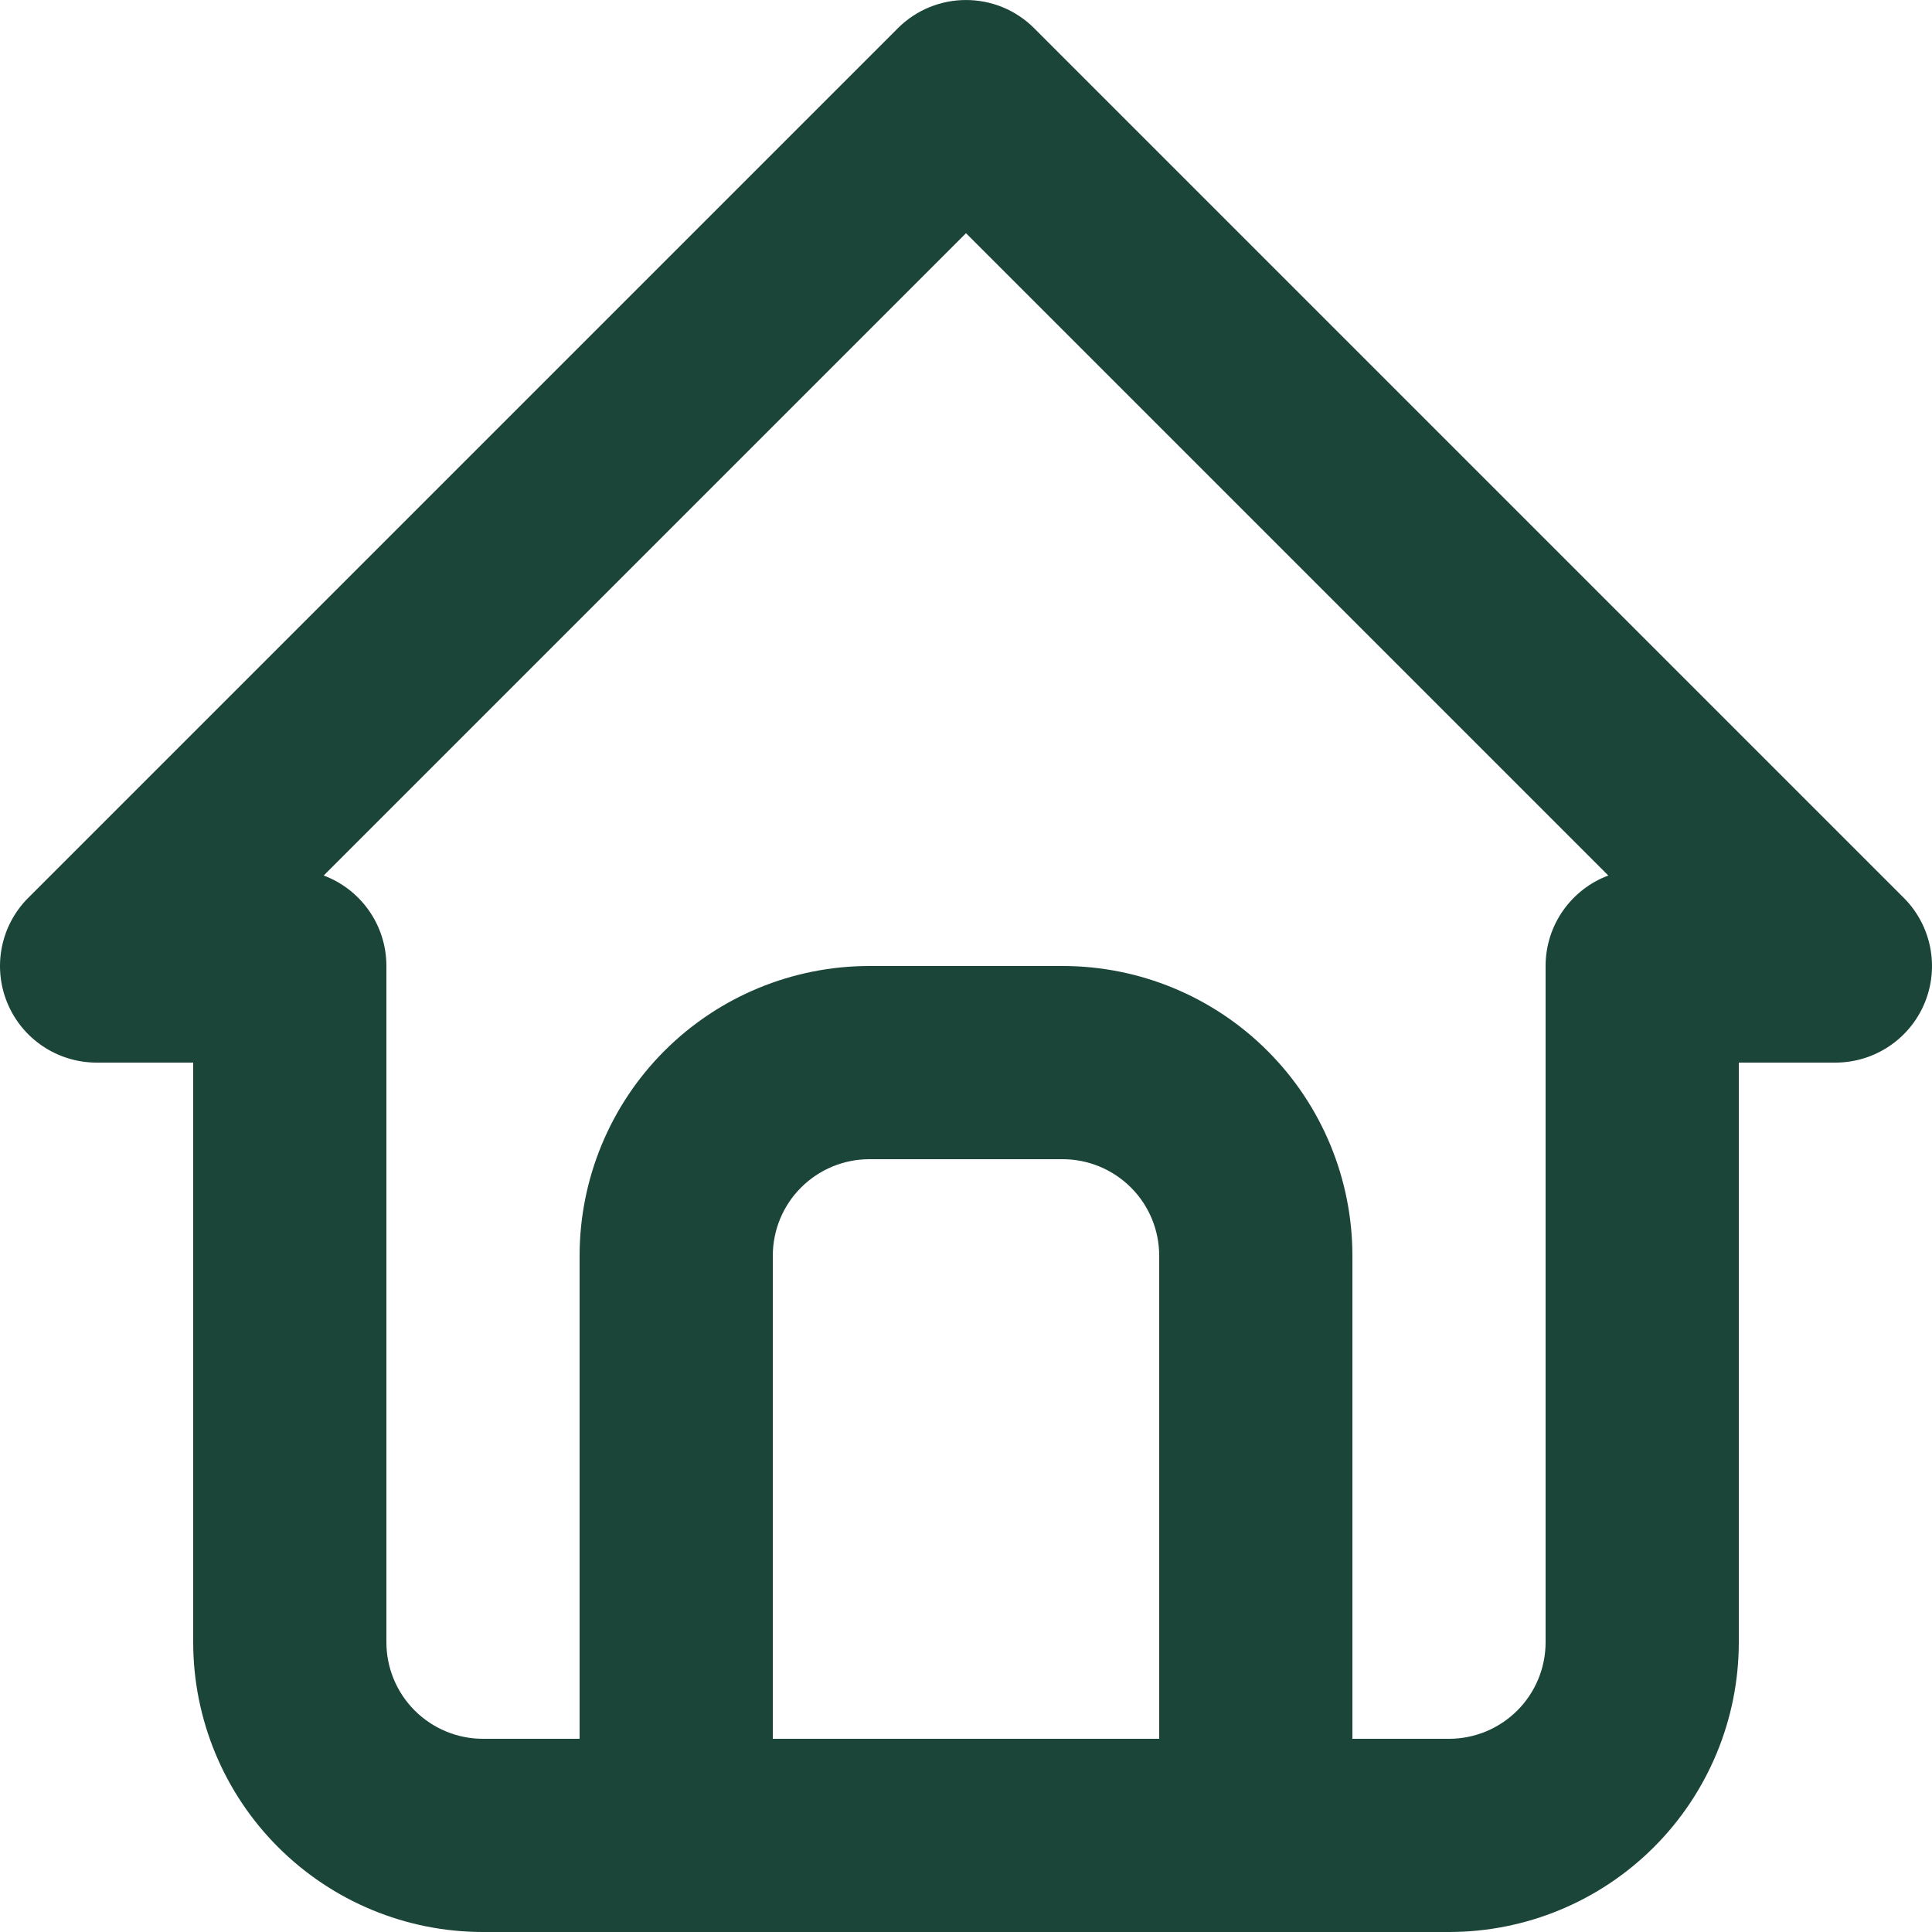 <svg width="24" height="24" viewBox="0 0 24 24" fill="none" xmlns="http://www.w3.org/2000/svg">
<g id="Group">
<path id="Union" fill-rule="evenodd" clip-rule="evenodd" d="M12.848 0.352C12.38 -0.117 11.62 -0.117 11.152 0.352L0.352 11.152C0.008 11.495 -0.094 12.011 0.091 12.459C0.277 12.908 0.715 13.2 1.2 13.2H2.4V20.4C2.4 21.355 2.779 22.27 3.454 22.945C4.13 23.621 5.045 24 6 24H8.396C8.397 24 8.399 24 8.4 24C8.401 24 8.402 24 8.404 24H15.596C15.597 24 15.599 24 15.6 24C15.601 24 15.602 24 15.604 24H18C18.955 24 19.87 23.621 20.546 22.945C21.221 22.27 21.6 21.355 21.6 20.4V13.2H22.8C23.285 13.2 23.723 12.908 23.909 12.459C24.094 12.011 23.992 11.495 23.648 11.152L12.848 0.352ZM16.8 21.6H18C18.318 21.6 18.623 21.474 18.849 21.248C19.074 21.023 19.2 20.718 19.2 20.4V12C19.2 11.485 19.524 11.046 19.979 10.876L12 2.897L4.021 10.876C4.476 11.046 4.8 11.485 4.8 12V20.4C4.8 20.718 4.926 21.023 5.151 21.248C5.377 21.474 5.682 21.6 6 21.6H7.2V15.6C7.2 14.645 7.579 13.729 8.254 13.054C8.929 12.379 9.845 12 10.8 12H13.2C14.155 12 15.07 12.379 15.745 13.054C16.421 13.729 16.8 14.645 16.8 15.6V21.6ZM9.6 21.6H14.4V15.6C14.4 15.282 14.274 14.976 14.049 14.752C13.823 14.526 13.518 14.4 13.2 14.4H10.8C10.482 14.4 10.177 14.526 9.951 14.752C9.726 14.976 9.6 15.282 9.6 15.6V21.6Z" fill="#1B4539"/>
</g>
</svg>
